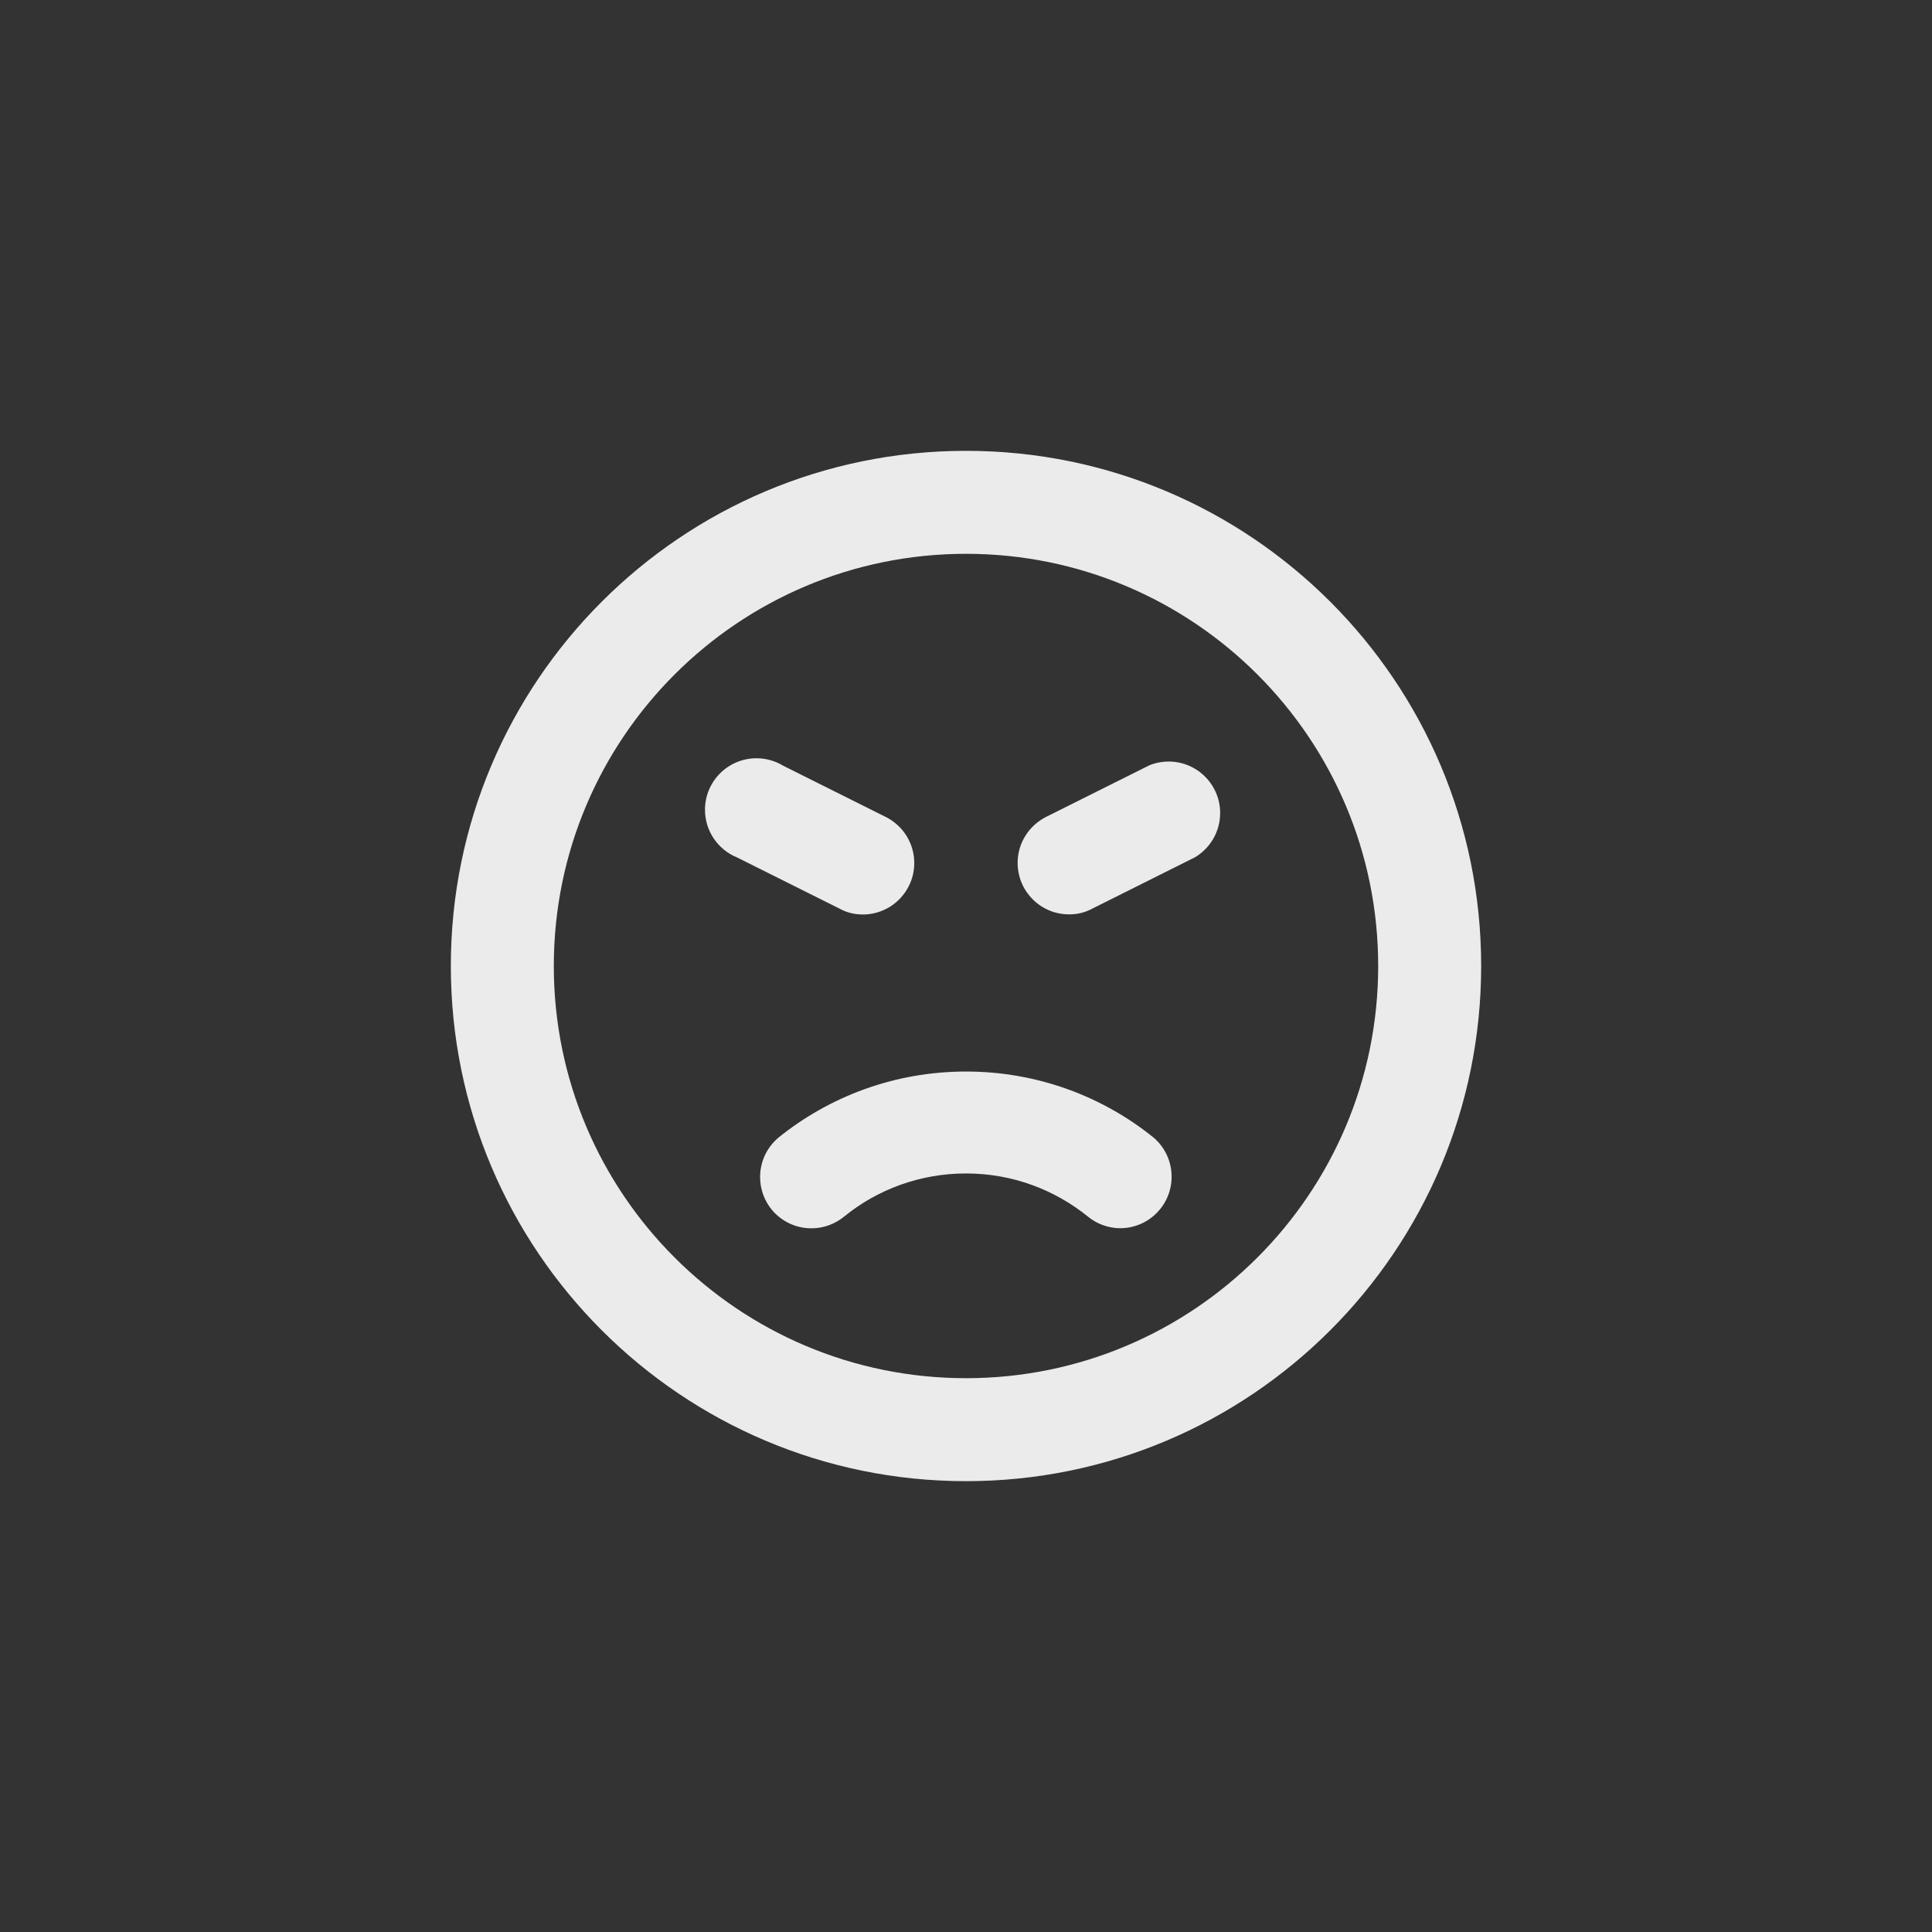 <!-- Generated by IcoMoon.io -->
<svg version="1.1" xmlns="http://www.w3.org/2000/svg" width="40" height="40" viewBox="0 0 40 40">
<rect x="0" y="0" width="40" height="40" fill="#333333" stroke="none"/>
<title>ul-angry</title>
<path fill="#ebebeb" d="M17.866 18.934c0.413-0.002 0.77-0.237 0.946-0.581l0.003-0.006c0.071-0.139 0.114-0.304 0.114-0.478 0-0.413-0.234-0.77-0.577-0.948l-0.006-0.003-2.134-1.066c-0.157-0.096-0.347-0.153-0.55-0.153-0.589 0-1.066 0.478-1.066 1.066 0 0.441 0.268 0.82 0.65 0.982l0.007 0.002 2.134 1.066c0.135 0.074 0.297 0.118 0.468 0.118 0.004 0 0.008 0 0.013 0h-0.001zM20 9.334c-5.891 0-10.666 4.776-10.666 10.666s4.776 10.666 10.666 10.666c5.891 0 10.666-4.776 10.666-10.666v0c0-5.891-4.776-10.666-10.666-10.666v0zM20 28.534c-4.713 0-8.534-3.821-8.534-8.534s3.821-8.534 8.534-8.534c4.713 0 8.534 3.821 8.534 8.534v0c0 4.713-3.821 8.534-8.534 8.534v0zM16.118 23.552c-0.234 0.197-0.381 0.49-0.381 0.817 0 0.258 0.091 0.494 0.243 0.678l-0.002-0.002c0.197 0.237 0.492 0.386 0.821 0.386 0.261 0 0.499-0.094 0.685-0.249l-0.002 0.002c0.682-0.554 1.561-0.889 2.518-0.889s1.835 0.335 2.525 0.894l-0.007-0.006c0.183 0.153 0.421 0.246 0.681 0.246 0.001 0 0.002 0 0.002 0v0c0.585-0.006 1.056-0.481 1.056-1.066 0-0.324-0.144-0.614-0.372-0.81l-0.002-0.001c-1.053-0.851-2.407-1.367-3.882-1.367s-2.83 0.515-3.894 1.376l0.012-0.009zM23.786 15.85l-2.134 1.066c-0.349 0.18-0.583 0.538-0.583 0.95 0 0.174 0.042 0.339 0.116 0.485l-0.003-0.006c0.179 0.35 0.537 0.586 0.949 0.586v0c0.003 0 0.008 0 0.012 0 0.171 0 0.333-0.043 0.474-0.12l2.128-1.064c0.312-0.19 0.517-0.528 0.517-0.914 0-0.589-0.478-1.066-1.066-1.066-0.148 0-0.289 0.030-0.417 0.085l0.007-0.002z"></path>
</svg>
